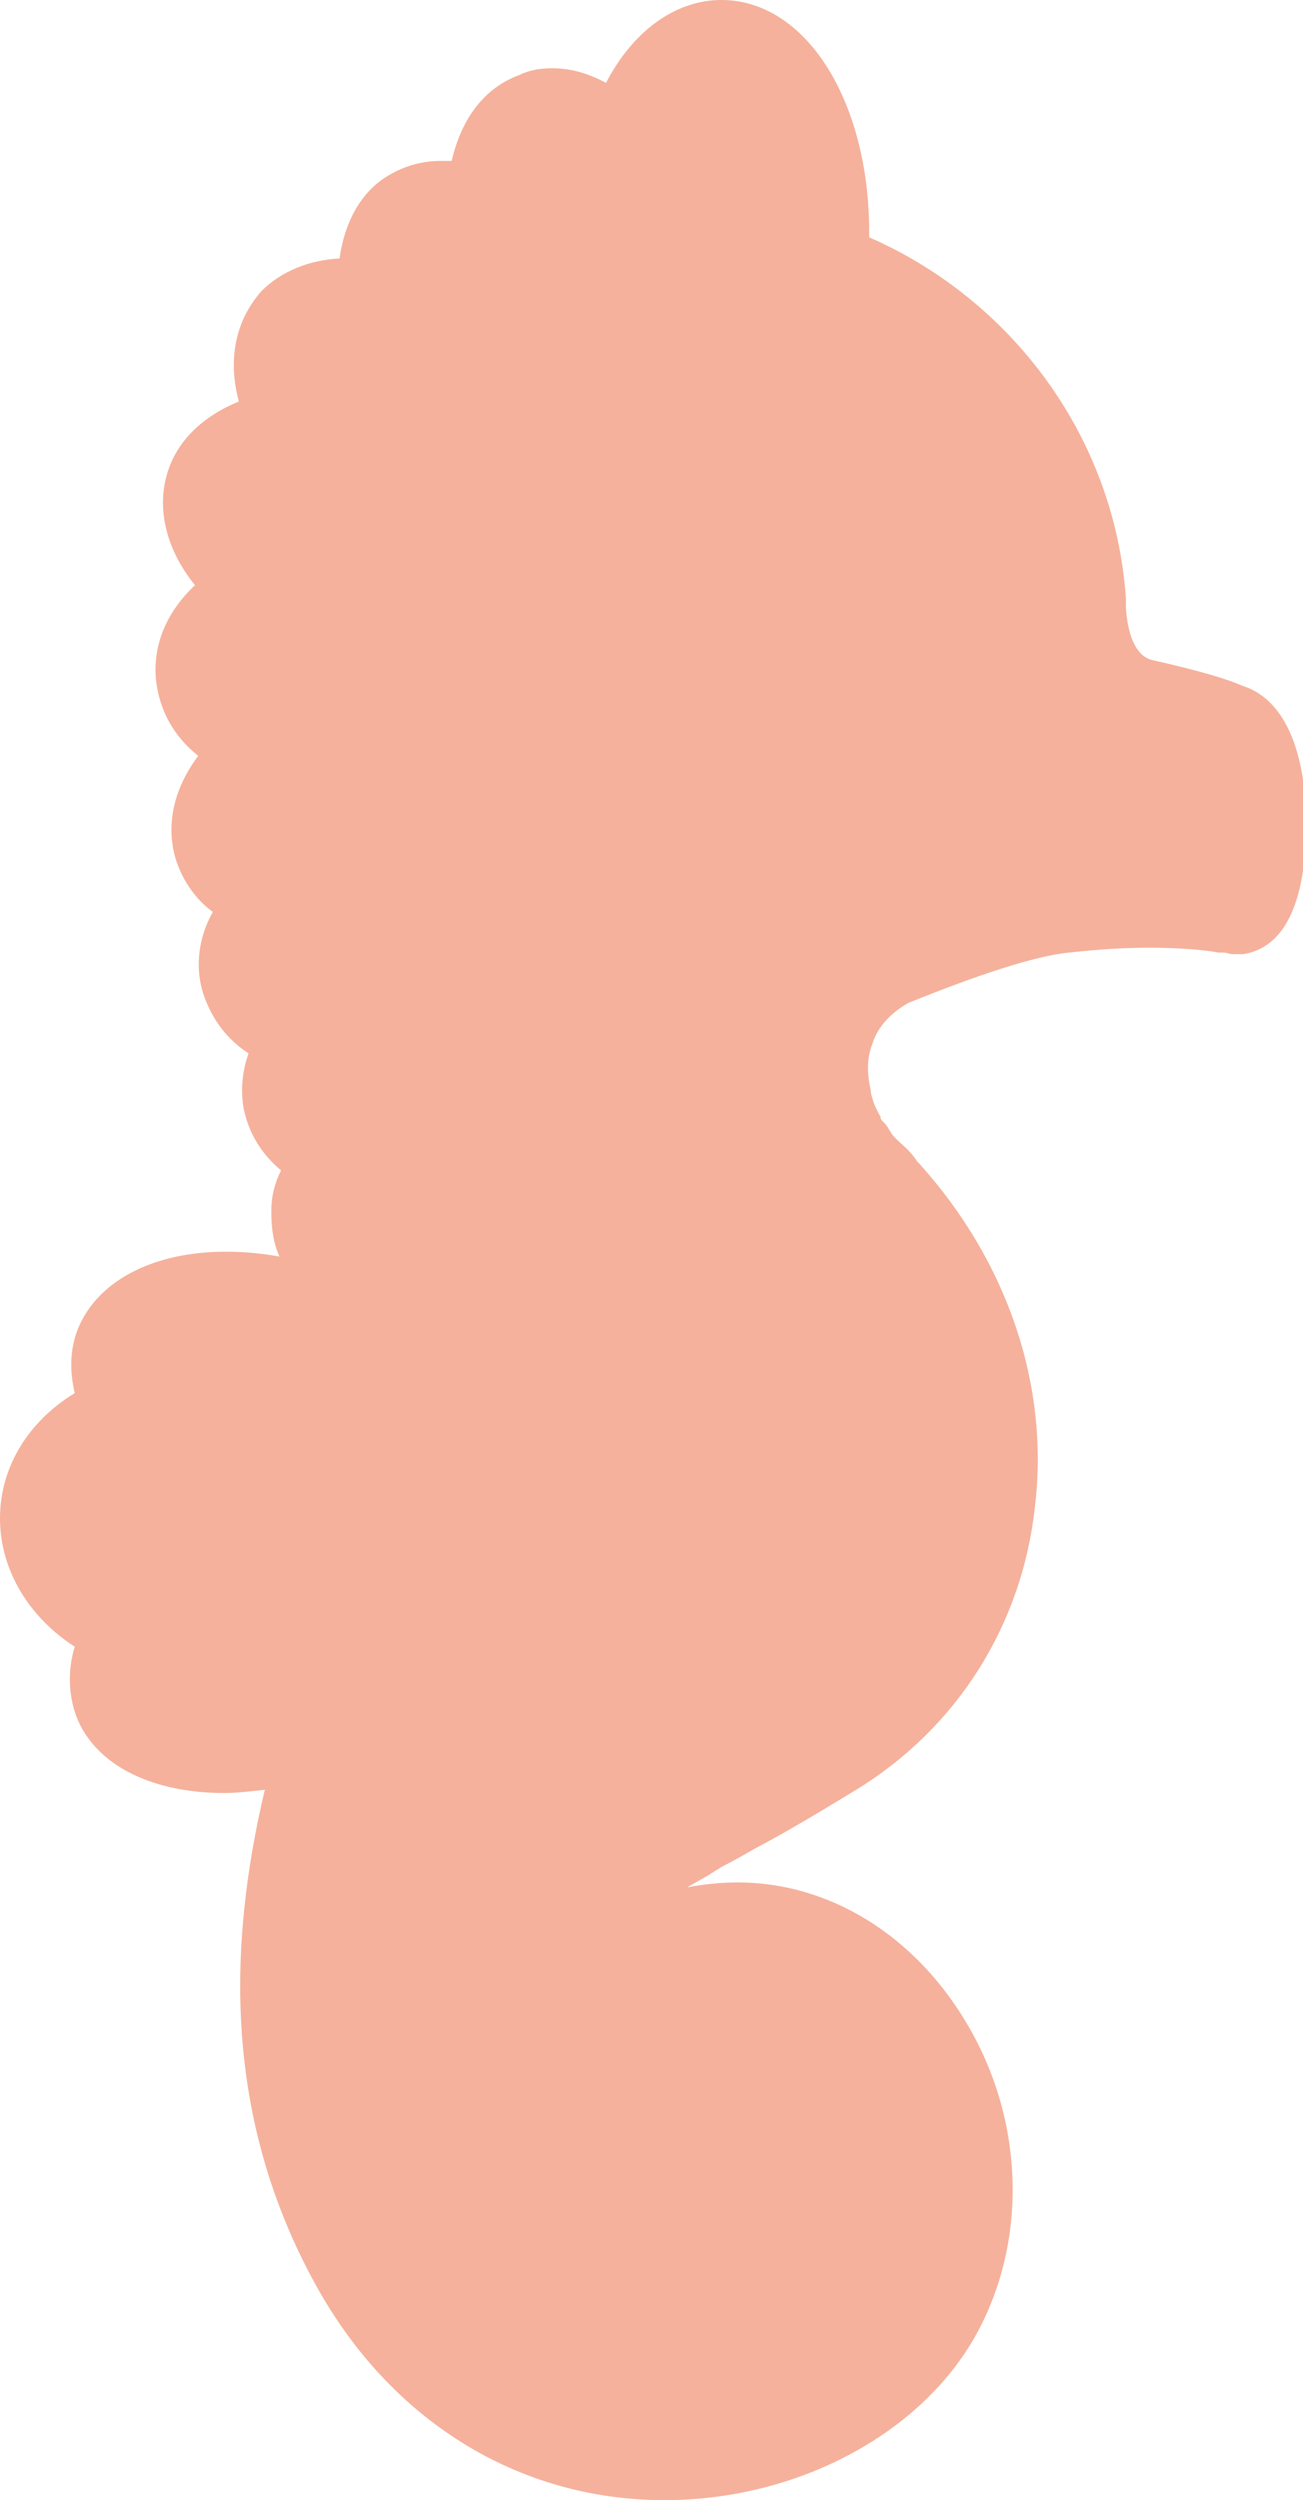 <?xml version="1.0" encoding="utf-8"?>
<!-- Generator: Adobe Illustrator 22.0.1, SVG Export Plug-In . SVG Version: 6.00 Build 0)  -->
<svg version="1.1" id="圖層_1" xmlns="http://www.w3.org/2000/svg" xmlns:xlink="http://www.w3.org/1999/xlink" x="0px" y="0px"
	 viewBox="0 0 80.2 153.8" style="enable-background:new 0 0 80.2 153.8;" xml:space="preserve">
<style type="text/css">
	.st0{fill:#CCCCCC;}
	.st1{fill:#3BB5EA;}
	.st2{fill:#70B279;}
	.st3{fill:#F5B19B;}
	.st4{fill:#C1272D;}
	.st5{fill:#CE424D;}
	.st6{fill:none;stroke:#000000;stroke-miterlimit:10;}
	.st7{stroke:#000000;stroke-miterlimit:10;}
</style>
<path class="st3" d="M76.5,42.2c-0.9-0.4-2.5-0.9-5.6-1.6c-1.6-0.4-1.6-3.4-1.6-3.4c0-0.1,0-0.3,0-0.4c-0.7-10-7.1-18.4-15.8-22.2
	c0-0.1,0-0.2,0-0.3C53.5,6.2,49.6,0,44.4,0c-2.9,0-5.5,2-7.1,5.1c-1.1-0.6-2.2-0.9-3.3-0.9c-0.7,0-1.4,0.1-2,0.4
	c-2.2,0.8-3.6,2.7-4.2,5.3c-0.2,0-0.5,0-0.7,0c-1.1,0-2.2,0.3-3.2,0.9c-1.7,1-2.7,2.9-3,5.1c-1.9,0.1-3.6,0.8-4.8,2
	c-1.6,1.8-2.1,4.2-1.4,6.8c-2.2,0.9-3.8,2.4-4.4,4.4c-0.7,2.3,0,4.8,1.7,6.9c-1.7,1.6-2.6,3.6-2.4,5.8c0.2,1.9,1.1,3.5,2.6,4.7
	c-1.5,2-2,4.2-1.4,6.3c0.4,1.3,1.2,2.5,2.3,3.3c-0.9,1.6-1.1,3.4-0.6,5c0.5,1.5,1.4,2.8,2.8,3.7c-0.4,1.1-0.5,2.3-0.3,3.4
	c0.3,1.5,1.1,2.8,2.3,3.8c-0.4,0.8-0.6,1.6-0.6,2.5c0,1,0.1,1.9,0.5,2.8c-1.1-0.2-2.2-0.3-3.3-0.3c-4.6,0-8.1,1.9-9.2,5
	c-0.4,1.2-0.4,2.4-0.1,3.7C1.8,87.4,0,90.2,0,93.4c0,3.2,1.8,6.1,4.6,7.9c-0.4,1.3-0.4,2.7,0,4c1,3.1,4.5,5,9.2,5
	c0.8,0,1.6-0.1,2.5-0.2c-2.3,9.7-2.5,20.2,3.1,30.4c4.6,8.4,12.5,13.3,21.5,13.3c8.3,0,16-4.2,19.3-10.4c3.1-5.8,2.8-13.2-0.8-19.1
	c-3.2-5.3-8.4-8.5-14-8.5c-1,0-2,0.1-3.1,0.3c0.5-0.3,0.9-0.5,1.4-0.8c0.1-0.1,0.2-0.1,0.3-0.2c0.2-0.1,0.3-0.2,0.5-0.3
	c0.6-0.3,1.3-0.7,2-1.1c0,0,0,0,0,0c1.9-1,3.9-2.2,6.2-3.6c6.2-3.8,10.2-10.1,11-17.4c0.9-7.5-1.7-15.1-7.1-21.1c0,0,0,0,0,0
	c0,0-0.1-0.1-0.1-0.1c-0.1-0.1-0.2-0.3-0.3-0.4c-0.3-0.4-0.7-0.7-1-1c0,0,0,0,0,0c-0.2-0.2-0.3-0.3-0.4-0.5
	c-0.1-0.1-0.1-0.2-0.2-0.3c-0.1-0.2-0.3-0.3-0.4-0.5c0,0,0,0,0-0.1c-0.3-0.5-0.5-1-0.6-1.5c0,0,0,0,0-0.1c-0.2-0.9-0.3-1.9,0.1-2.9
	c0.4-1.3,1.5-2.1,2.2-2.5c4.2-1.7,7.8-2.9,9.9-3.1c1.8-0.2,3.4-0.3,4.9-0.3c2.9,0,4.3,0.3,4.3,0.3c0,0,0.1,0,0.1,0
	c0.1,0,0.1,0,0.2,0c0.2,0,0.4,0.1,0.6,0.1c0.1,0,0.3,0,0.4,0h0c0.1,0,0.1,0,0.2,0c3.9-0.6,3.9-6.5,3.9-8.5
	C80.2,44.5,78.1,42.7,76.5,42.2z"/>
</svg>

